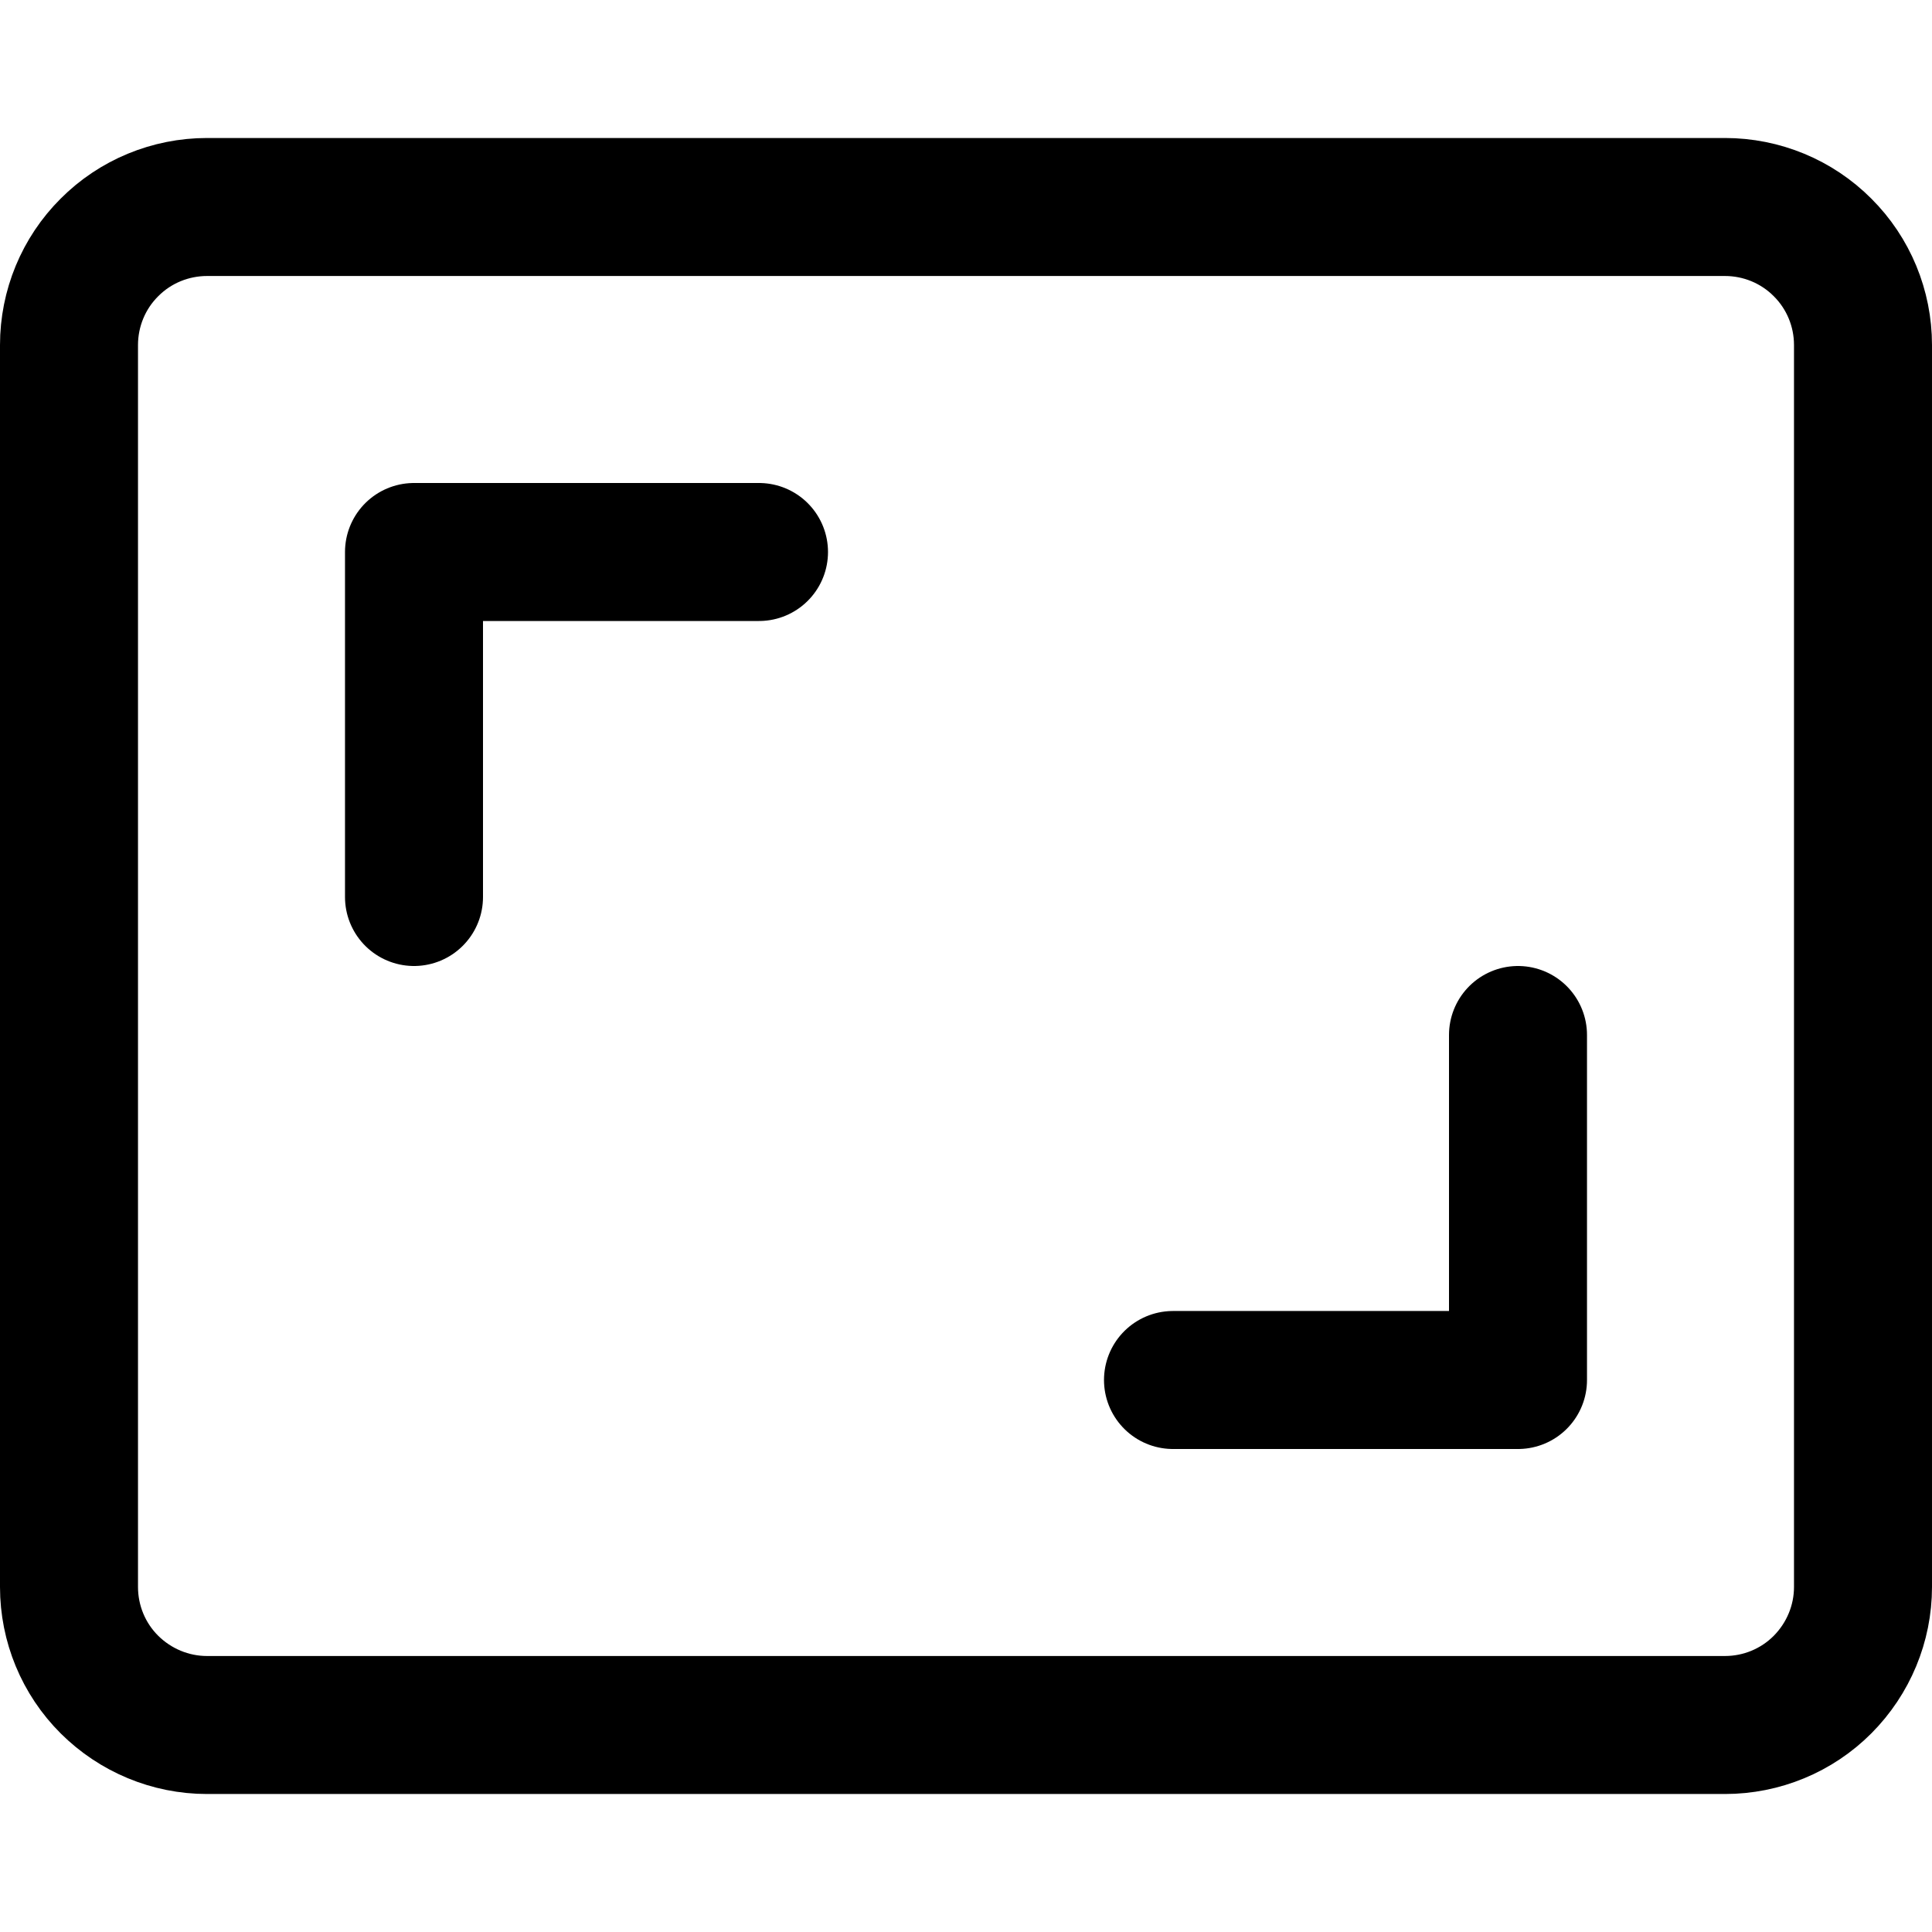 <svg xmlns="http://www.w3.org/2000/svg" fill="none" viewBox="0 0 14 14"><g id="focus-frame--photos-frame-photo-camera-photography-pictures-focus"><path id="Vector" stroke="#000000" stroke-linecap="round" stroke-linejoin="round" d="M11 7.5V10H8.5" stroke-width="1"></path><path id="Vector_2" stroke="#000000" stroke-linecap="round" stroke-linejoin="round" d="M3 6.5V4h2.5" stroke-width="1"></path><path id="Vector_3" stroke="#000000" stroke-linecap="round" stroke-linejoin="round" d="M13.207 1.793C13.02 1.605 12.765 1.5 12.5 1.5l-11 0c-0.265 0 -0.52 0.105 -0.707 0.293C0.605 1.98 0.5 2.235 0.5 2.5l0 9c0 0.265 0.105 0.52 0.293 0.707S1.235 12.5 1.5 12.5l11 0c0.265 0 0.52 -0.105 0.707 -0.293s0.293 -0.442 0.293 -0.707l0 -9c0 -0.265 -0.105 -0.52 -0.293 -0.707Z" stroke-width="1"></path></g></svg>